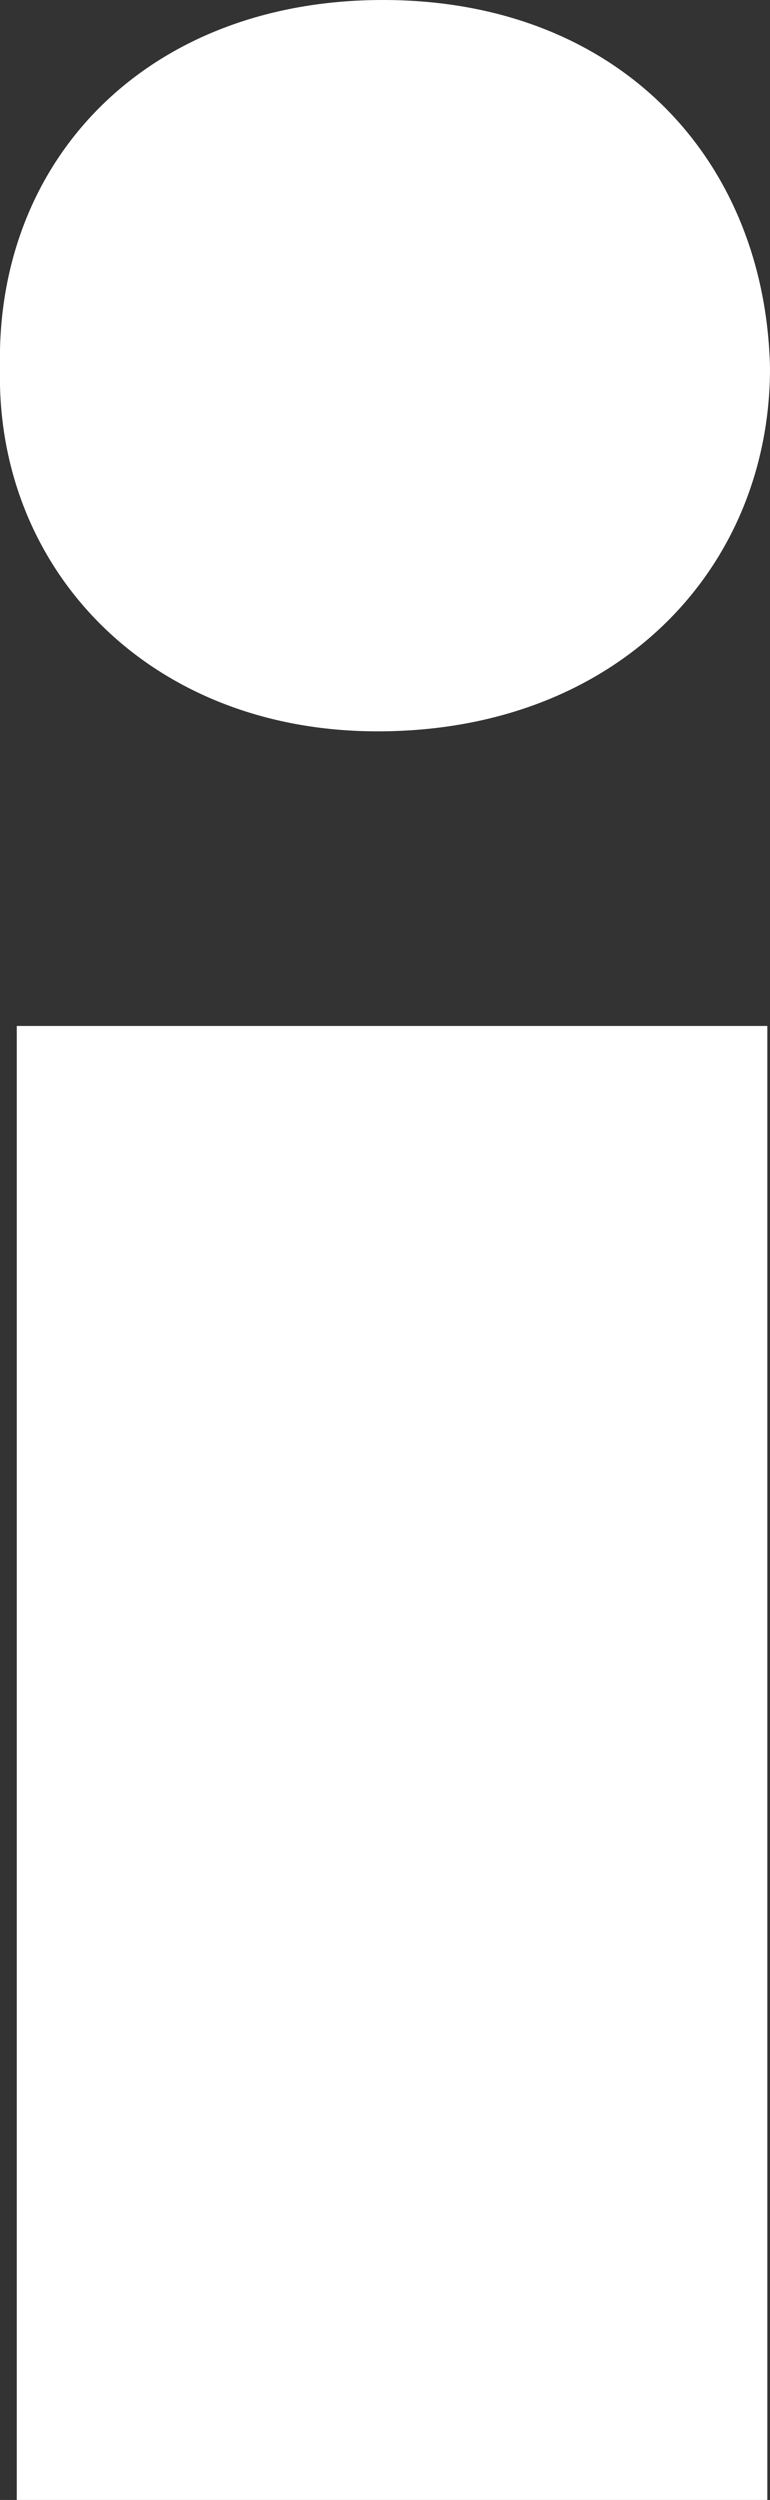 <?xml version="1.0" encoding="utf-8"?>
<!-- Generator: Adobe Illustrator 16.0.0, SVG Export Plug-In . SVG Version: 6.00 Build 0)  -->
<!DOCTYPE svg PUBLIC "-//W3C//DTD SVG 1.1//EN" "http://www.w3.org/Graphics/SVG/1.1/DTD/svg11.dtd">
<svg version="1.1" id="Layer_1" xmlns="http://www.w3.org/2000/svg" xmlns:xlink="http://www.w3.org/1999/xlink" x="0px" y="0px"
	 width="5.188px" height="16.842px" viewBox="0 0 5.188 16.842" enable-background="new 0 0 5.188 16.842" xml:space="preserve">
<rect x="0" y="0" width="5.188" height="16.842" fill="#333333" stroke="none"/>
<g>
	<path fill="#FFFFFF" d="M5.188,2.479c0,1.352-1.029,2.448-2.644,2.448C1.002,4.927-0.031,3.832,0,2.479
		C-0.031,1.064,1.002,0,2.58,0C4.159,0,5.156,1.064,5.188,2.479z M0.113,16.842v-9.93H5.17v9.93H0.113z"/>
</g>
</svg>
